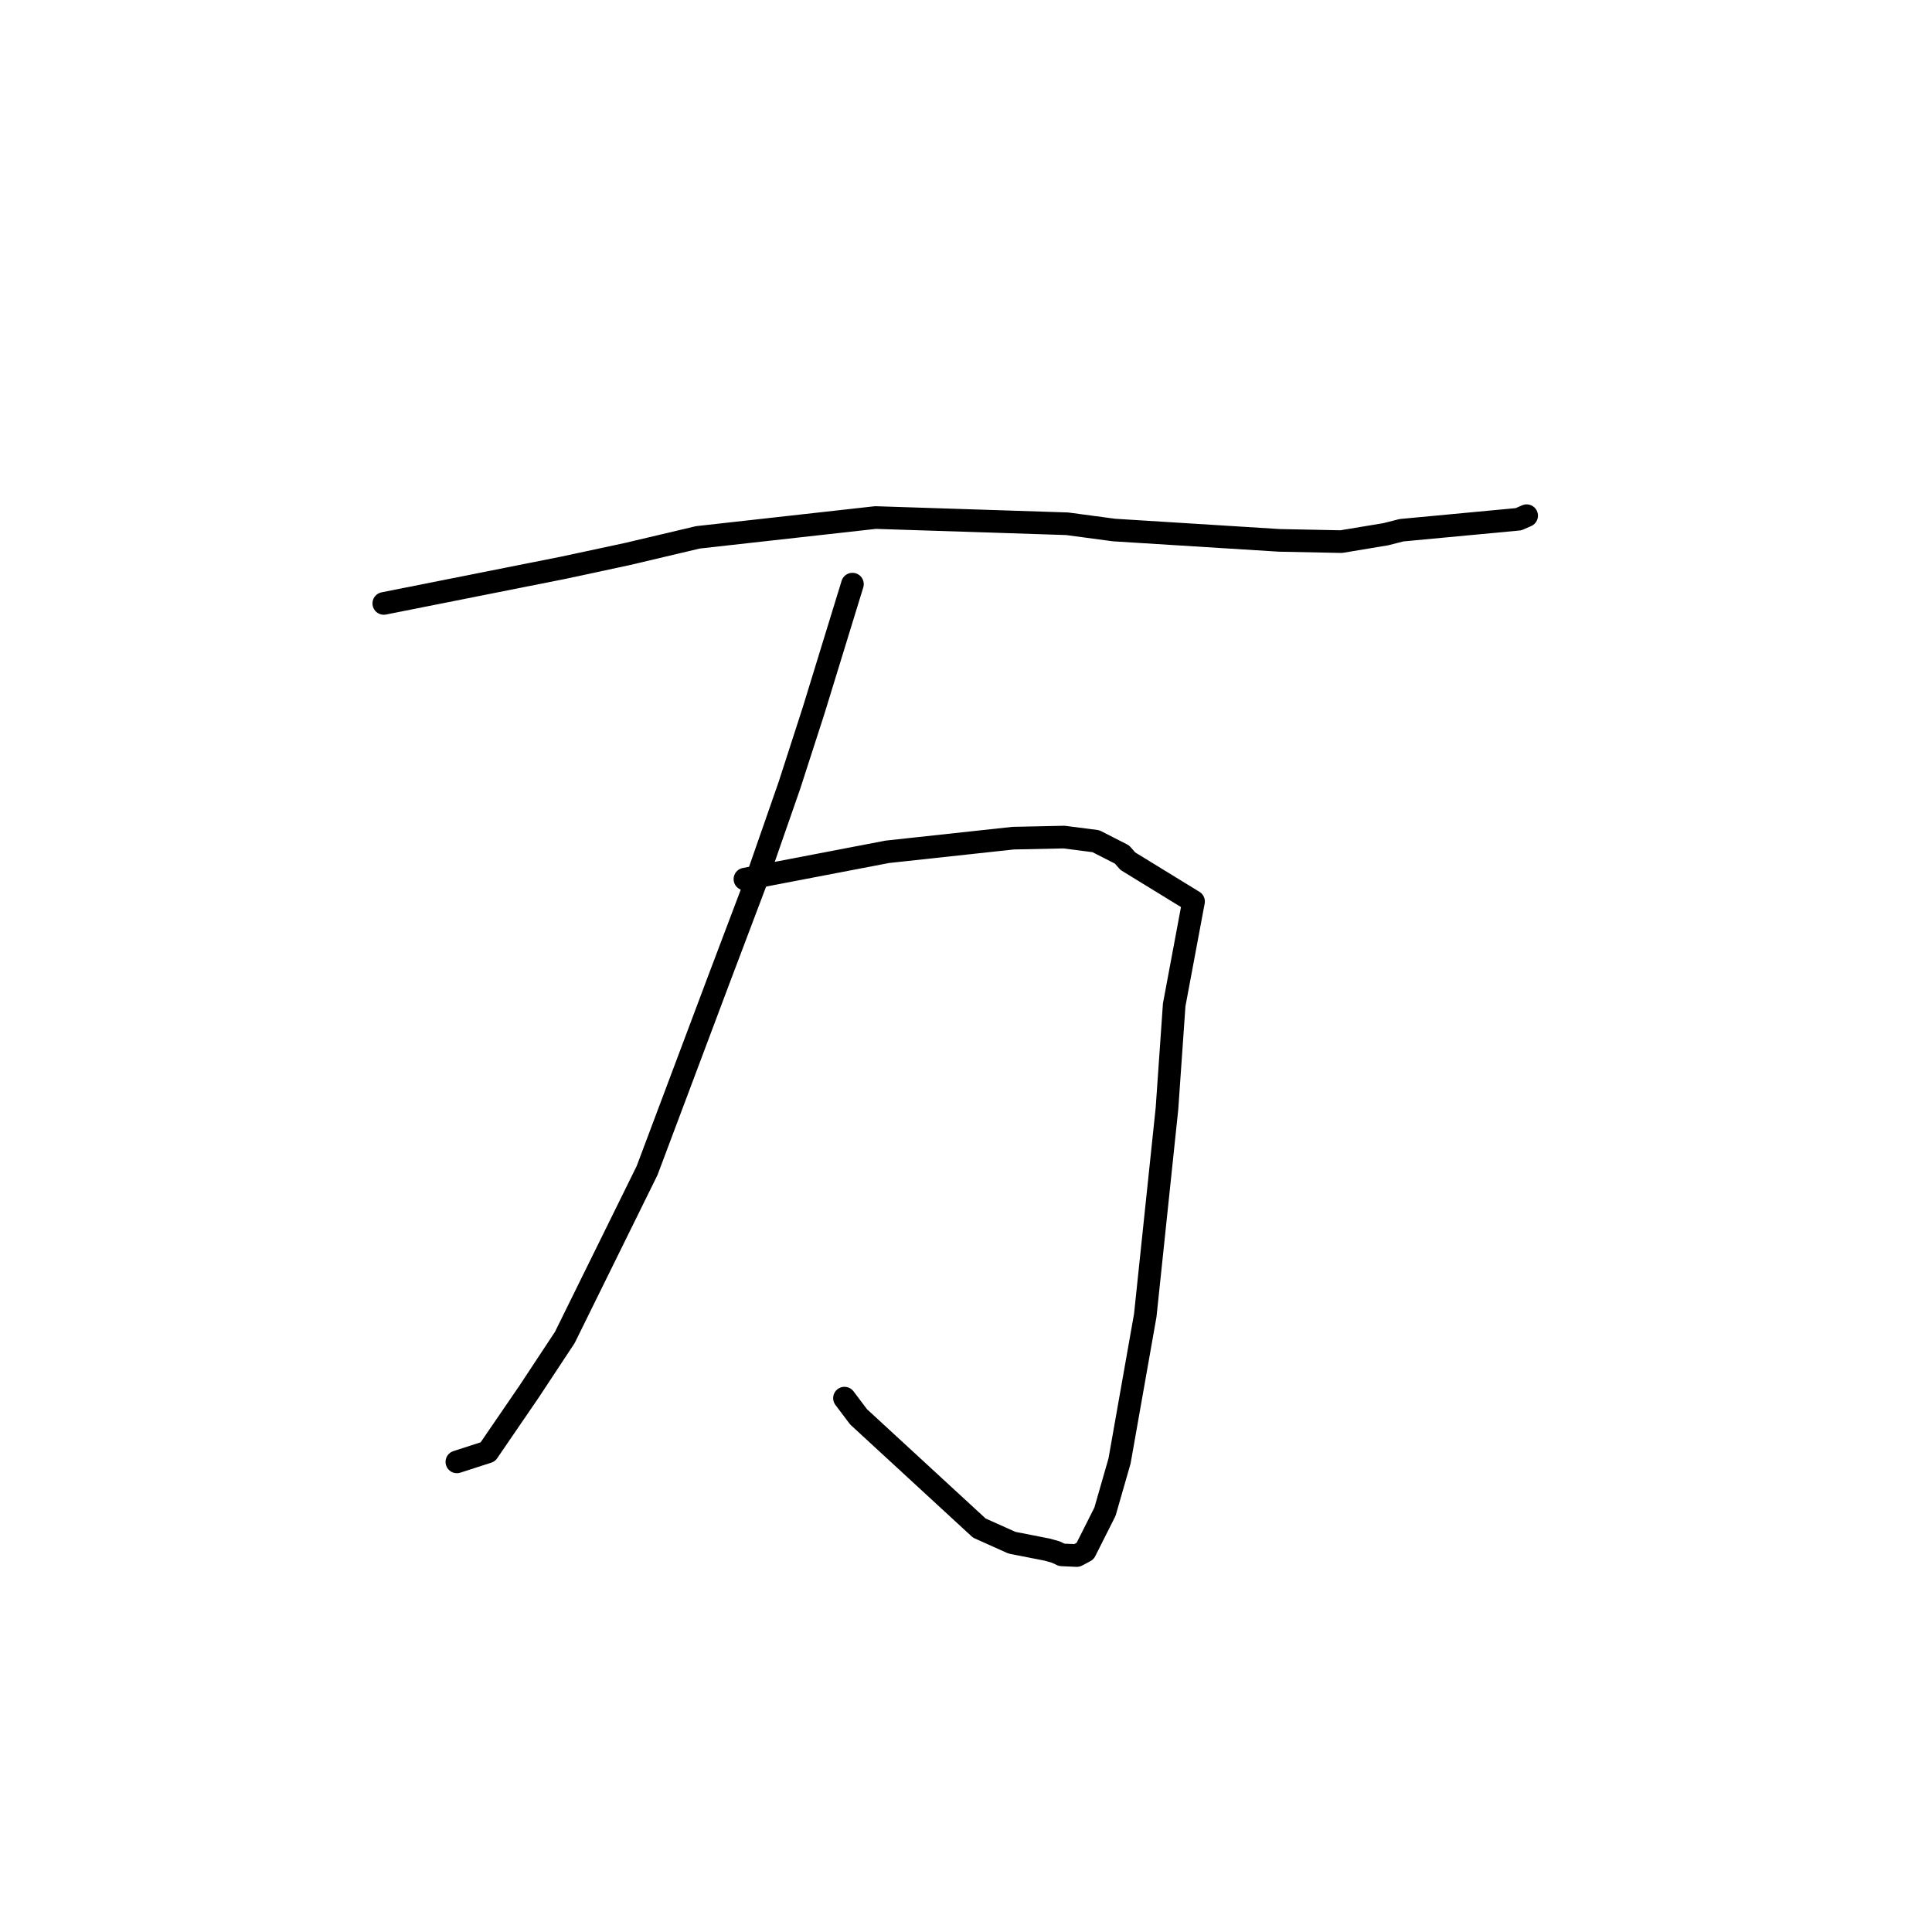 <?xml version="1.0" standalone="no"?>
    <svg width="256" height="256" xmlns="http://www.w3.org/2000/svg" version="1.1">
    <polyline stroke="black" stroke-width="3" stroke-linecap="round" fill="transparent" stroke-linejoin="round" points="50.855 79.958 74.68 75.222 83.157 73.404 92.48 71.201 116.009 68.577 141.395 69.401 147.625 70.233 169.535 71.602 177.724 71.767 183.61 70.79 185.715 70.257 201.214 68.802 202.182 68.378 202.283 68.333 202.287 68.331 202.288 68.331 " />
        <polyline stroke="black" stroke-width="3" stroke-linecap="round" fill="transparent" stroke-linejoin="round" points="98.707 116.486 117.568 112.87 134.243 111.061 140.997 110.918 145.209 111.462 148.668 113.227 149.442 114.108 158.15 119.45 155.586 133.157 154.63 146.888 151.755 174.284 148.346 193.585 146.415 200.306 143.784 205.531 142.684 206.118 140.687 206.028 139.866 205.642 138.729 205.327 134.095 204.419 129.763 202.477 113.764 187.737 111.898 185.261 " />
        <polyline stroke="black" stroke-width="3" stroke-linecap="round" fill="transparent" stroke-linejoin="round" points="112.953 77.401 107.814 94.125 104.611 104.039 100.127 116.908 95.279 129.724 85.744 155.1 74.845 177.213 70.14 184.343 64.637 192.383 60.911 193.587 60.538 193.707 " />
        </svg>